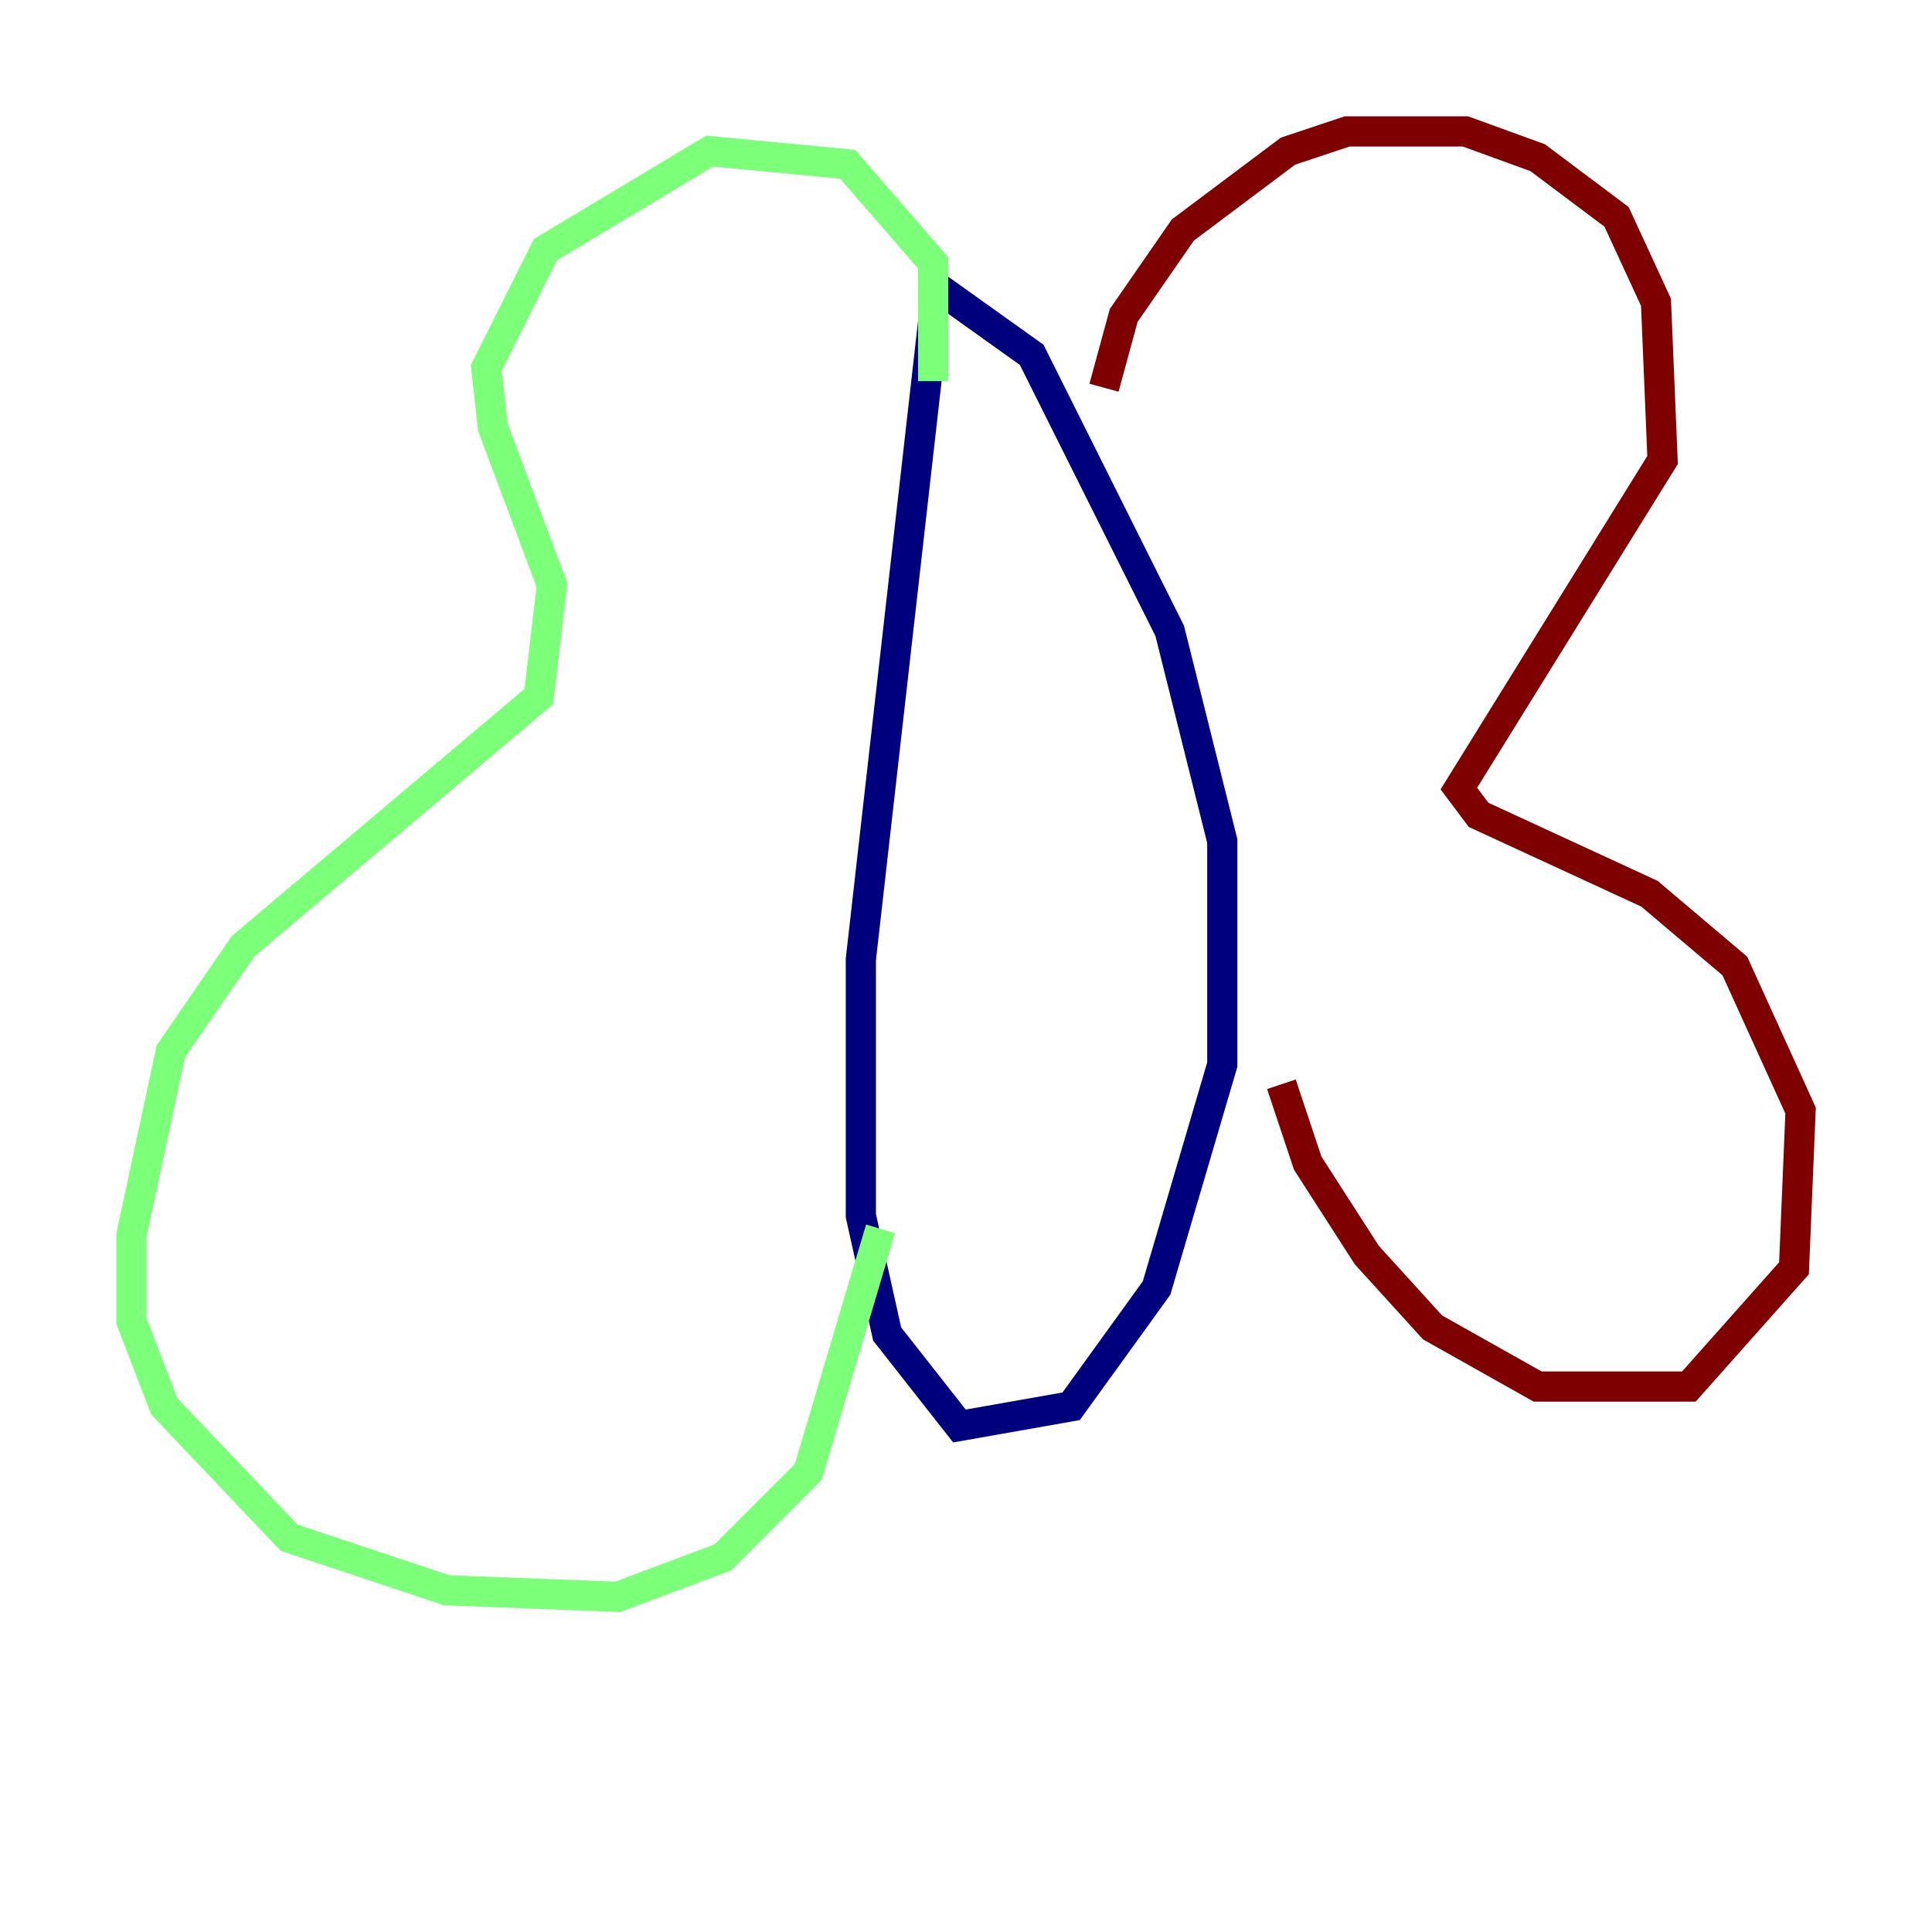 <?xml version="1.0" encoding="utf-8" ?>
<svg baseProfile="tiny" height="128" version="1.2" viewBox="0,0,128,128" width="128" xmlns="http://www.w3.org/2000/svg" xmlns:ev="http://www.w3.org/2001/xml-events" xmlns:xlink="http://www.w3.org/1999/xlink"><defs /><polyline fill="none" points="61.823,21.333 57.034,63.565 57.034,80.544 58.776,88.381 63.565,94.476 70.966,93.17 76.626,85.333 80.98,70.531 80.98,55.728 77.497,41.796 68.354,23.51 62.258,19.157" stroke="#00007f" stroke-width="2" /><polyline fill="none" points="61.823,25.252 61.823,17.415 56.163,10.884 47.02,10.014 36.136,16.544 32.218,24.381 32.653,28.299 36.571,38.748 35.701,46.15 16.109,62.694 11.32,69.66 8.707,81.85 8.707,87.51 10.884,93.17 19.157,101.878 29.605,105.361 40.925,105.796 47.891,103.184 53.551,97.524 58.34,81.415" stroke="#7cff79" stroke-width="2" /><polyline fill="none" points="73.143,25.687 74.449,20.898 78.367,15.238 85.333,10.014 89.252,8.707 97.088,8.707 101.878,10.449 107.102,14.367 109.714,20.027 110.15,30.476 96.653,52.245 97.959,53.986 109.279,59.211 114.939,64.0 119.293,73.578 118.857,84.027 111.891,91.864 101.878,91.864 94.912,87.946 90.558,83.156 86.639,77.061 84.898,71.837" stroke="#7f0000" stroke-width="2" /></svg>